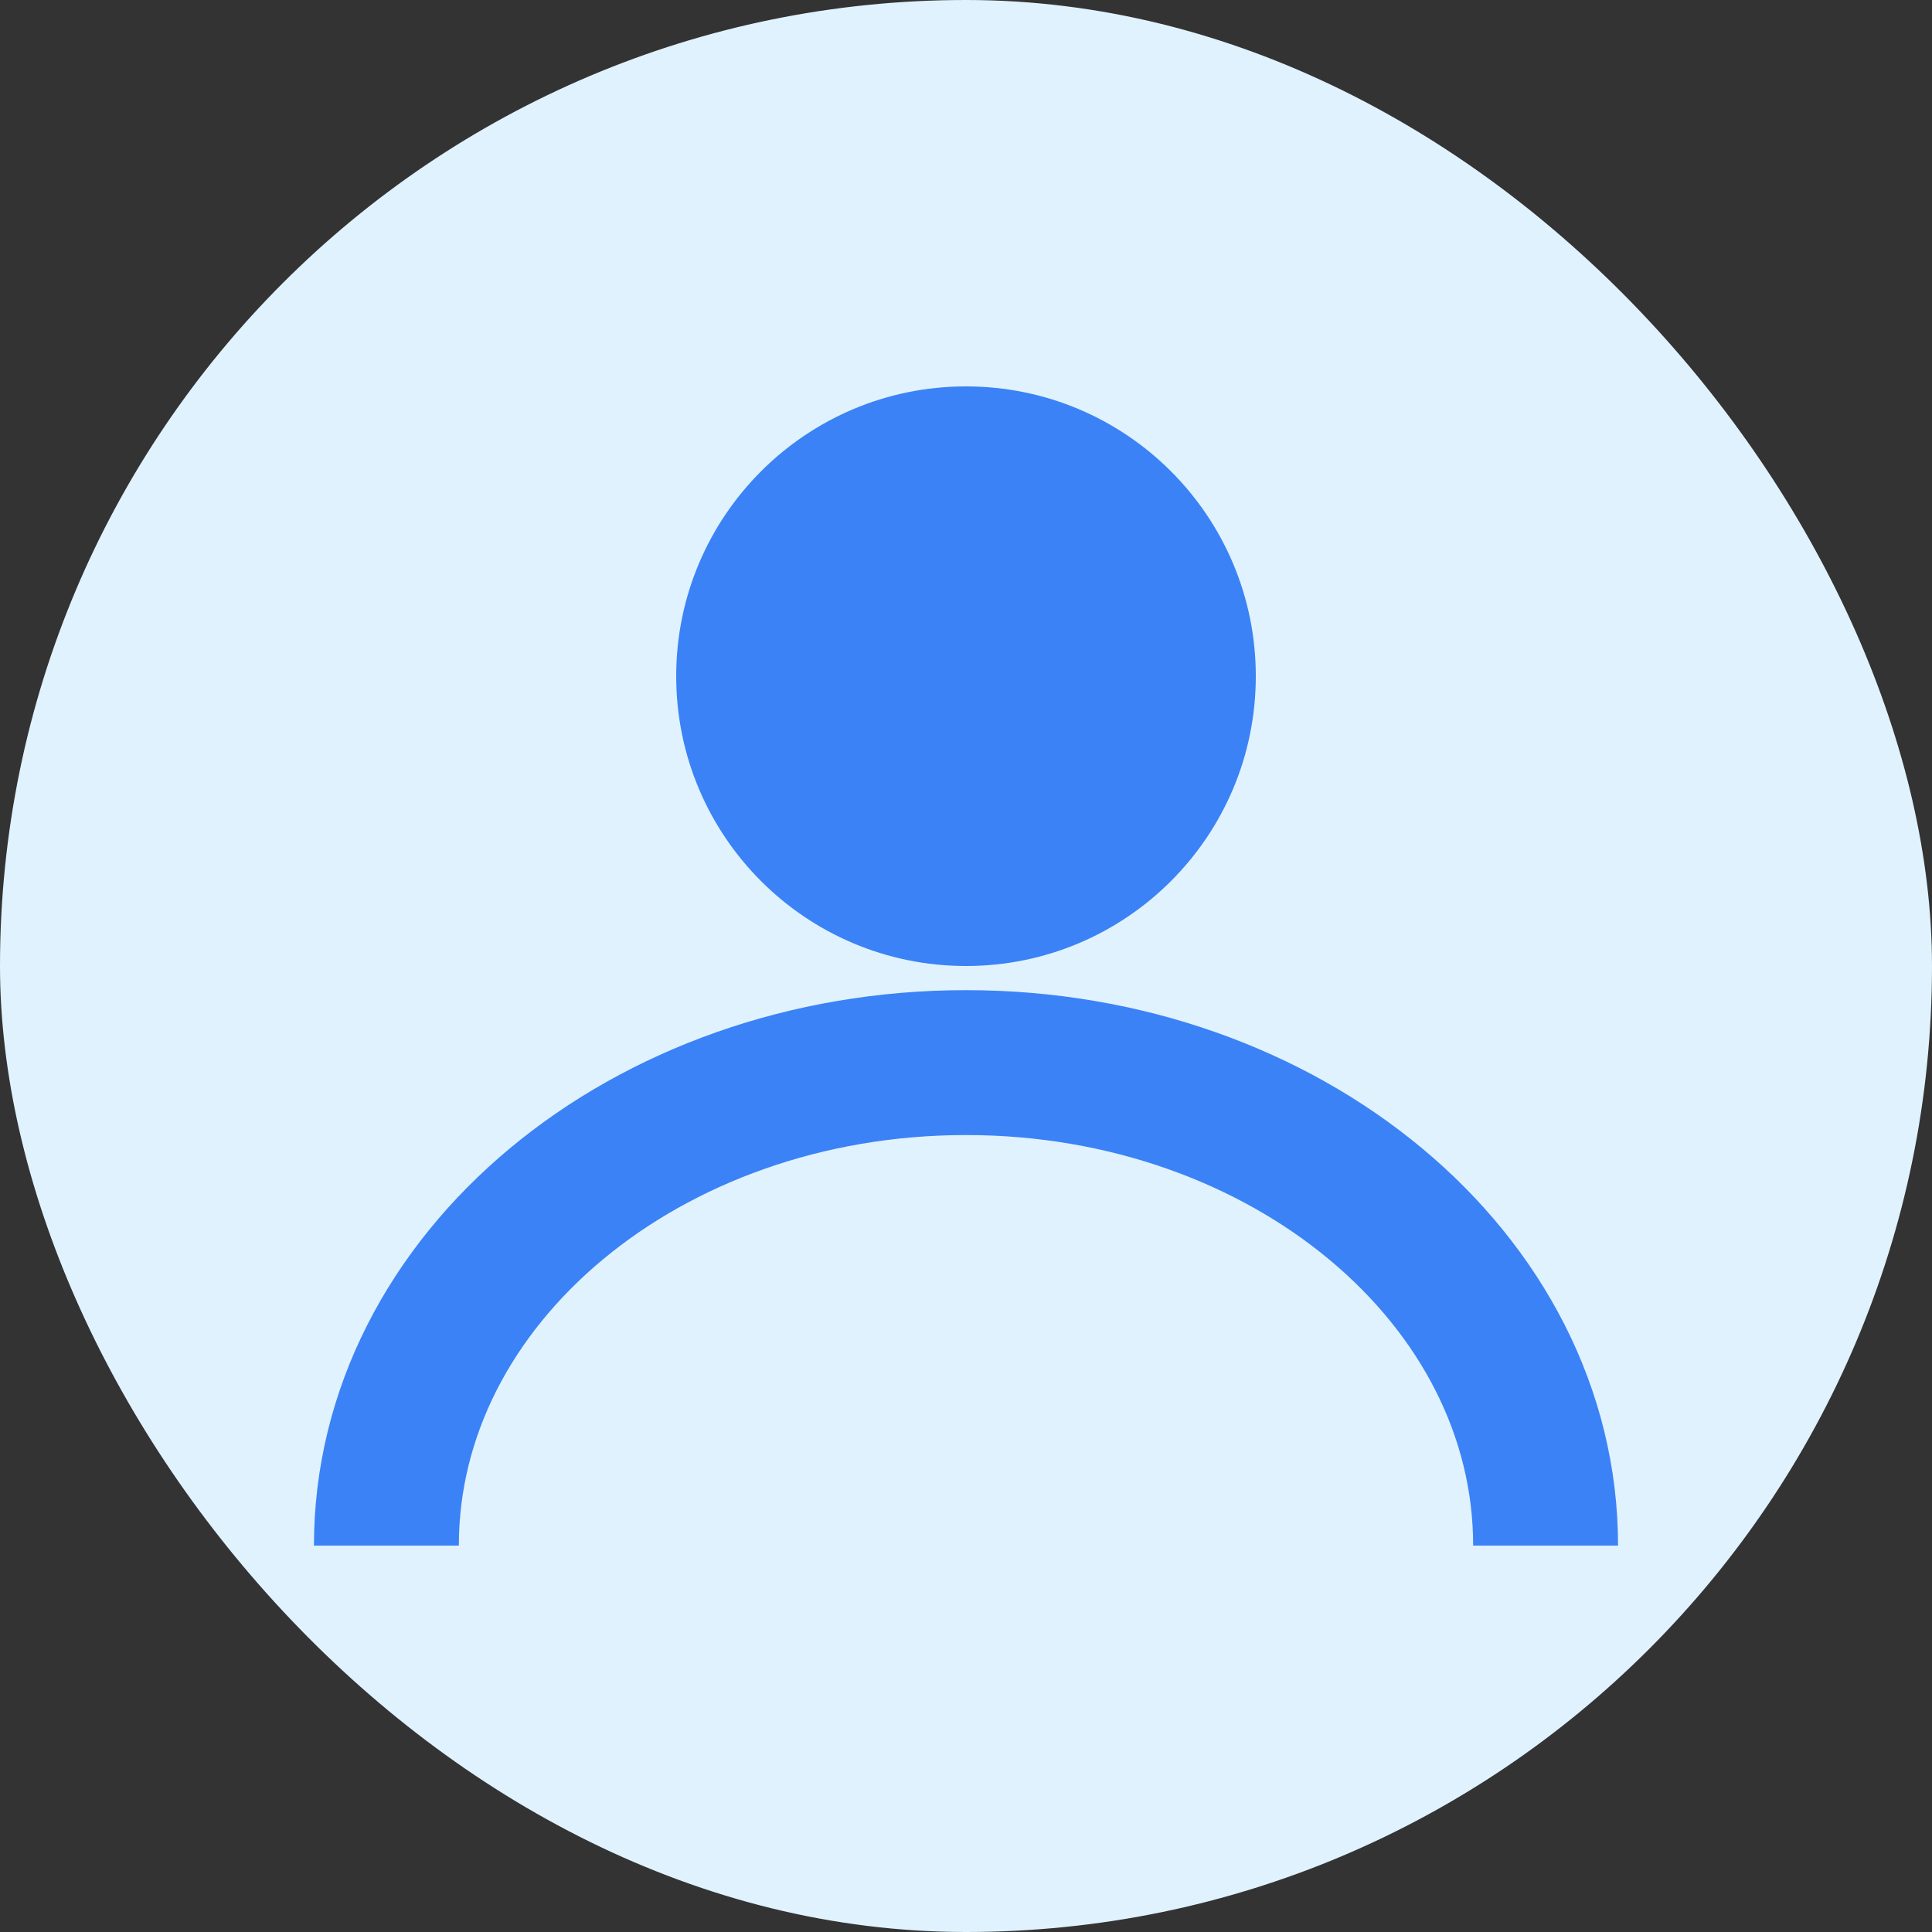 <svg width="40" height="40" viewBox="0 0 40 40" fill="none" xmlns="http://www.w3.org/2000/svg">
  <rect x="0" y="0" width="40" height="40" fill="#333333" stroke="none"/>
  <rect width="40" height="40" rx="20" fill="#E0F2FE"/>
  <path d="M20 20C23.314 20 26 17.314 26 14C26 10.686 23.314 8 20 8C16.686 8 14 10.686 14 14C14 17.314 16.686 20 20 20Z" fill="#3B82F6"/>
  <path d="M32 32C32 26.477 26.627 22 20 22C13.373 22 8 26.477 8 32" stroke="#3B82F6" stroke-width="3"/>
</svg> 